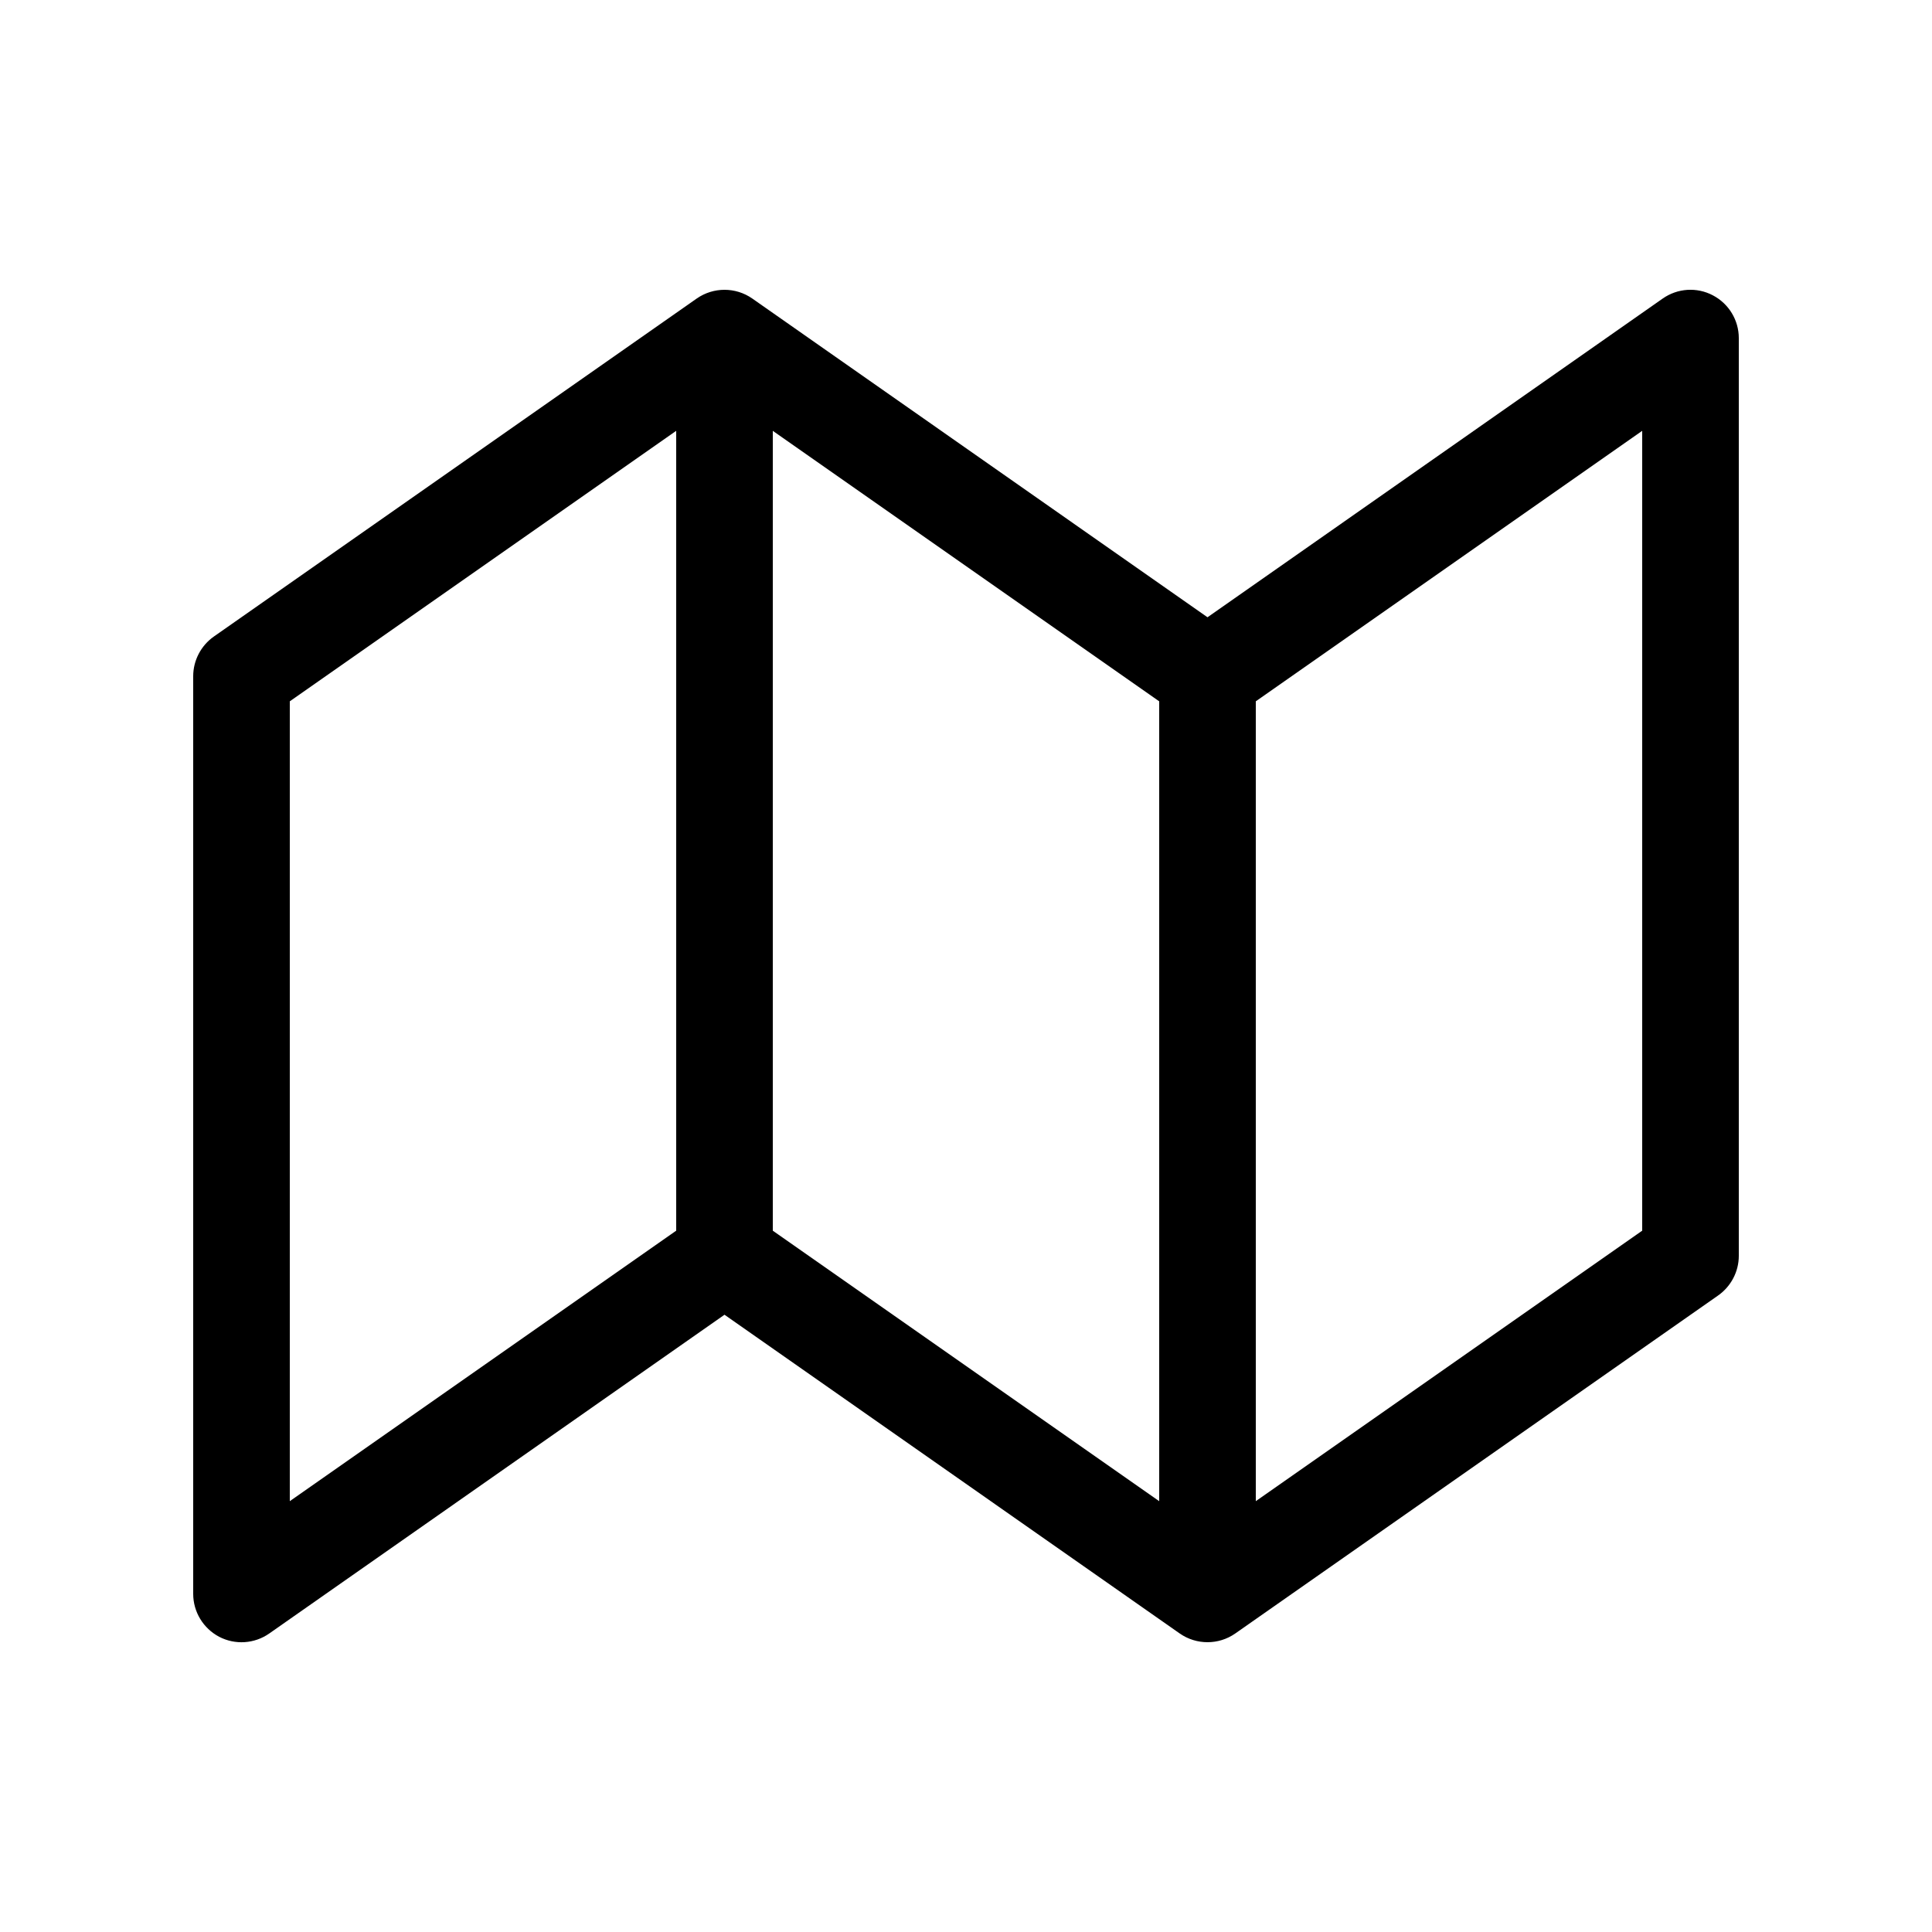<svg viewBox="0 0 20 20" fill="none" xmlns="http://www.w3.org/2000/svg">
<path d="M17.731 3.057C17.896 3.143 18 3.314 18 3.5V13C18 13.163 17.92 13.316 17.787 13.41L12.787 16.91C12.615 17.03 12.385 17.03 12.213 16.91L7.5 13.61L2.787 16.91C2.634 17.017 2.434 17.03 2.269 16.944C2.104 16.857 2 16.686 2 16.5V7C2 6.837 2.08 6.684 2.213 6.59L7.213 3.09C7.385 2.97 7.615 2.97 7.787 3.09L12.5 6.39L17.213 3.09C17.366 2.983 17.566 2.97 17.731 3.057ZM12 7.26L8 4.46V12.74L12 15.54V7.26ZM13 15.54L17 12.74V4.46L13 7.26V15.54ZM7 12.74V4.46L3 7.26V15.54L7 12.74Z" fill="currentColor"/>
</svg>
